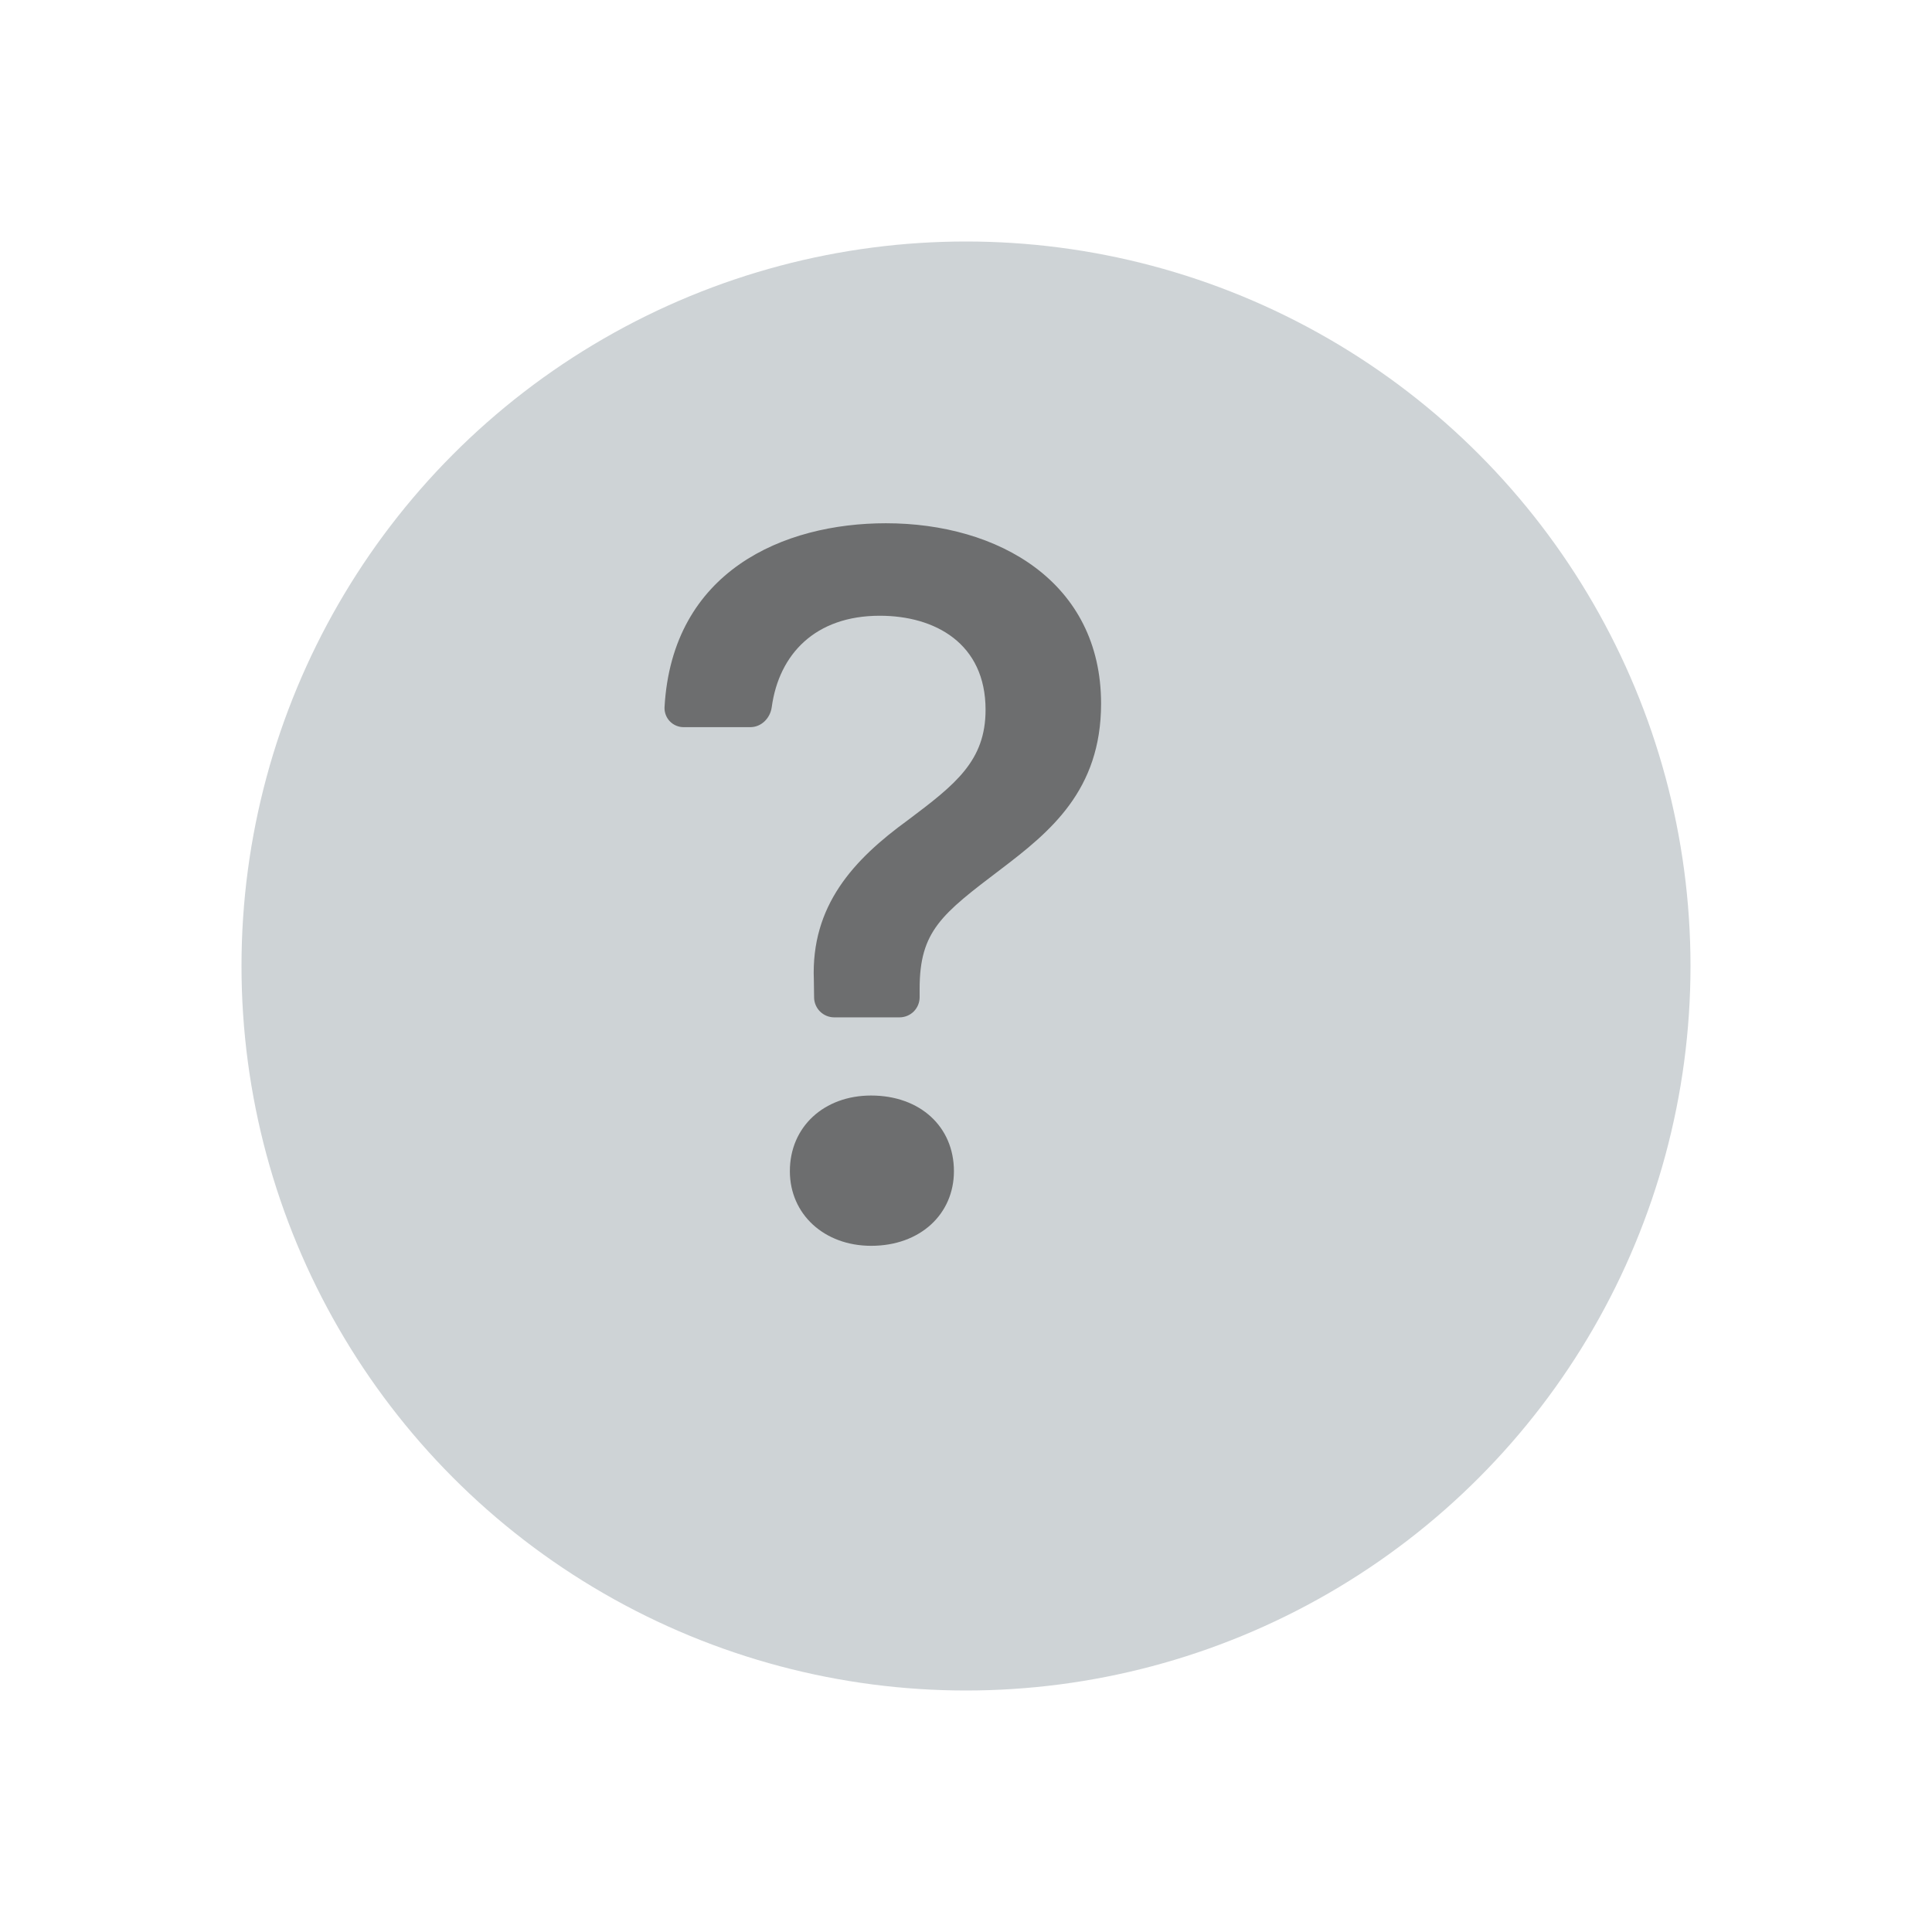 <svg width="48" height="48" viewBox="0 0 48 48" fill="none" xmlns="http://www.w3.org/2000/svg">
<g filter="url(#filter0_di_30_13)">
<circle cx="22" cy="22" r="18" fill="#CED3D6"/>
</g>
<path d="M16.51 17.572C16.507 17.637 16.518 17.701 16.541 17.761C16.564 17.822 16.599 17.877 16.644 17.923C16.689 17.969 16.744 18.006 16.803 18.03C16.863 18.055 16.927 18.067 16.992 18.066H18.642C18.918 18.066 19.138 17.84 19.174 17.566C19.354 16.254 20.254 15.298 21.858 15.298C23.23 15.298 24.486 15.984 24.486 17.634C24.486 18.904 23.738 19.488 22.556 20.376C21.21 21.354 20.144 22.496 20.22 24.35L20.226 24.784C20.228 24.915 20.282 25.04 20.375 25.132C20.469 25.224 20.595 25.276 20.726 25.276H22.348C22.481 25.276 22.608 25.223 22.702 25.13C22.795 25.036 22.848 24.909 22.848 24.776V24.566C22.848 23.13 23.394 22.712 24.868 21.594C26.086 20.668 27.356 19.64 27.356 17.482C27.356 14.46 24.804 13 22.01 13C19.476 13 16.7 14.18 16.51 17.572ZM19.624 29.098C19.624 30.164 20.474 30.952 21.644 30.952C22.862 30.952 23.7 30.164 23.7 29.098C23.7 27.994 22.86 27.218 21.642 27.218C20.474 27.218 19.624 27.994 19.624 29.098Z" fill="#555555" fill-opacity="0.8"/>
<defs>
<filter id="filter0_di_30_13" x="0" y="0" width="48" height="48" filterUnits="userSpaceOnUse" color-interpolation-filters="sRGB">
<feFlood flood-opacity="0" result="BackgroundImageFix"/>
<feColorMatrix in="SourceAlpha" type="matrix" values="0 0 0 0 0 0 0 0 0 0 0 0 0 0 0 0 0 0 127 0" result="hardAlpha"/>
<feOffset dx="2" dy="2"/>
<feGaussianBlur stdDeviation="3"/>
<feComposite in2="hardAlpha" operator="out"/>
<feColorMatrix type="matrix" values="0 0 0 0 0.62 0 0 0 0 0.639 0 0 0 0 0.651 0 0 0 0.4 0"/>
<feBlend mode="normal" in2="BackgroundImageFix" result="effect1_dropShadow_30_13"/>
<feBlend mode="normal" in="SourceGraphic" in2="effect1_dropShadow_30_13" result="shape"/>
<feColorMatrix in="SourceAlpha" type="matrix" values="0 0 0 0 0 0 0 0 0 0 0 0 0 0 0 0 0 0 127 0" result="hardAlpha"/>
<feMorphology radius="4" operator="erode" in="SourceAlpha" result="effect2_innerShadow_30_13"/>
<feOffset/>
<feGaussianBlur stdDeviation="2"/>
<feComposite in2="hardAlpha" operator="arithmetic" k2="-1" k3="1"/>
<feColorMatrix type="matrix" values="0 0 0 0 1 0 0 0 0 1 0 0 0 0 1 0 0 0 0.6 0"/>
<feBlend mode="normal" in2="shape" result="effect2_innerShadow_30_13"/>
</filter>
</defs>
</svg>
